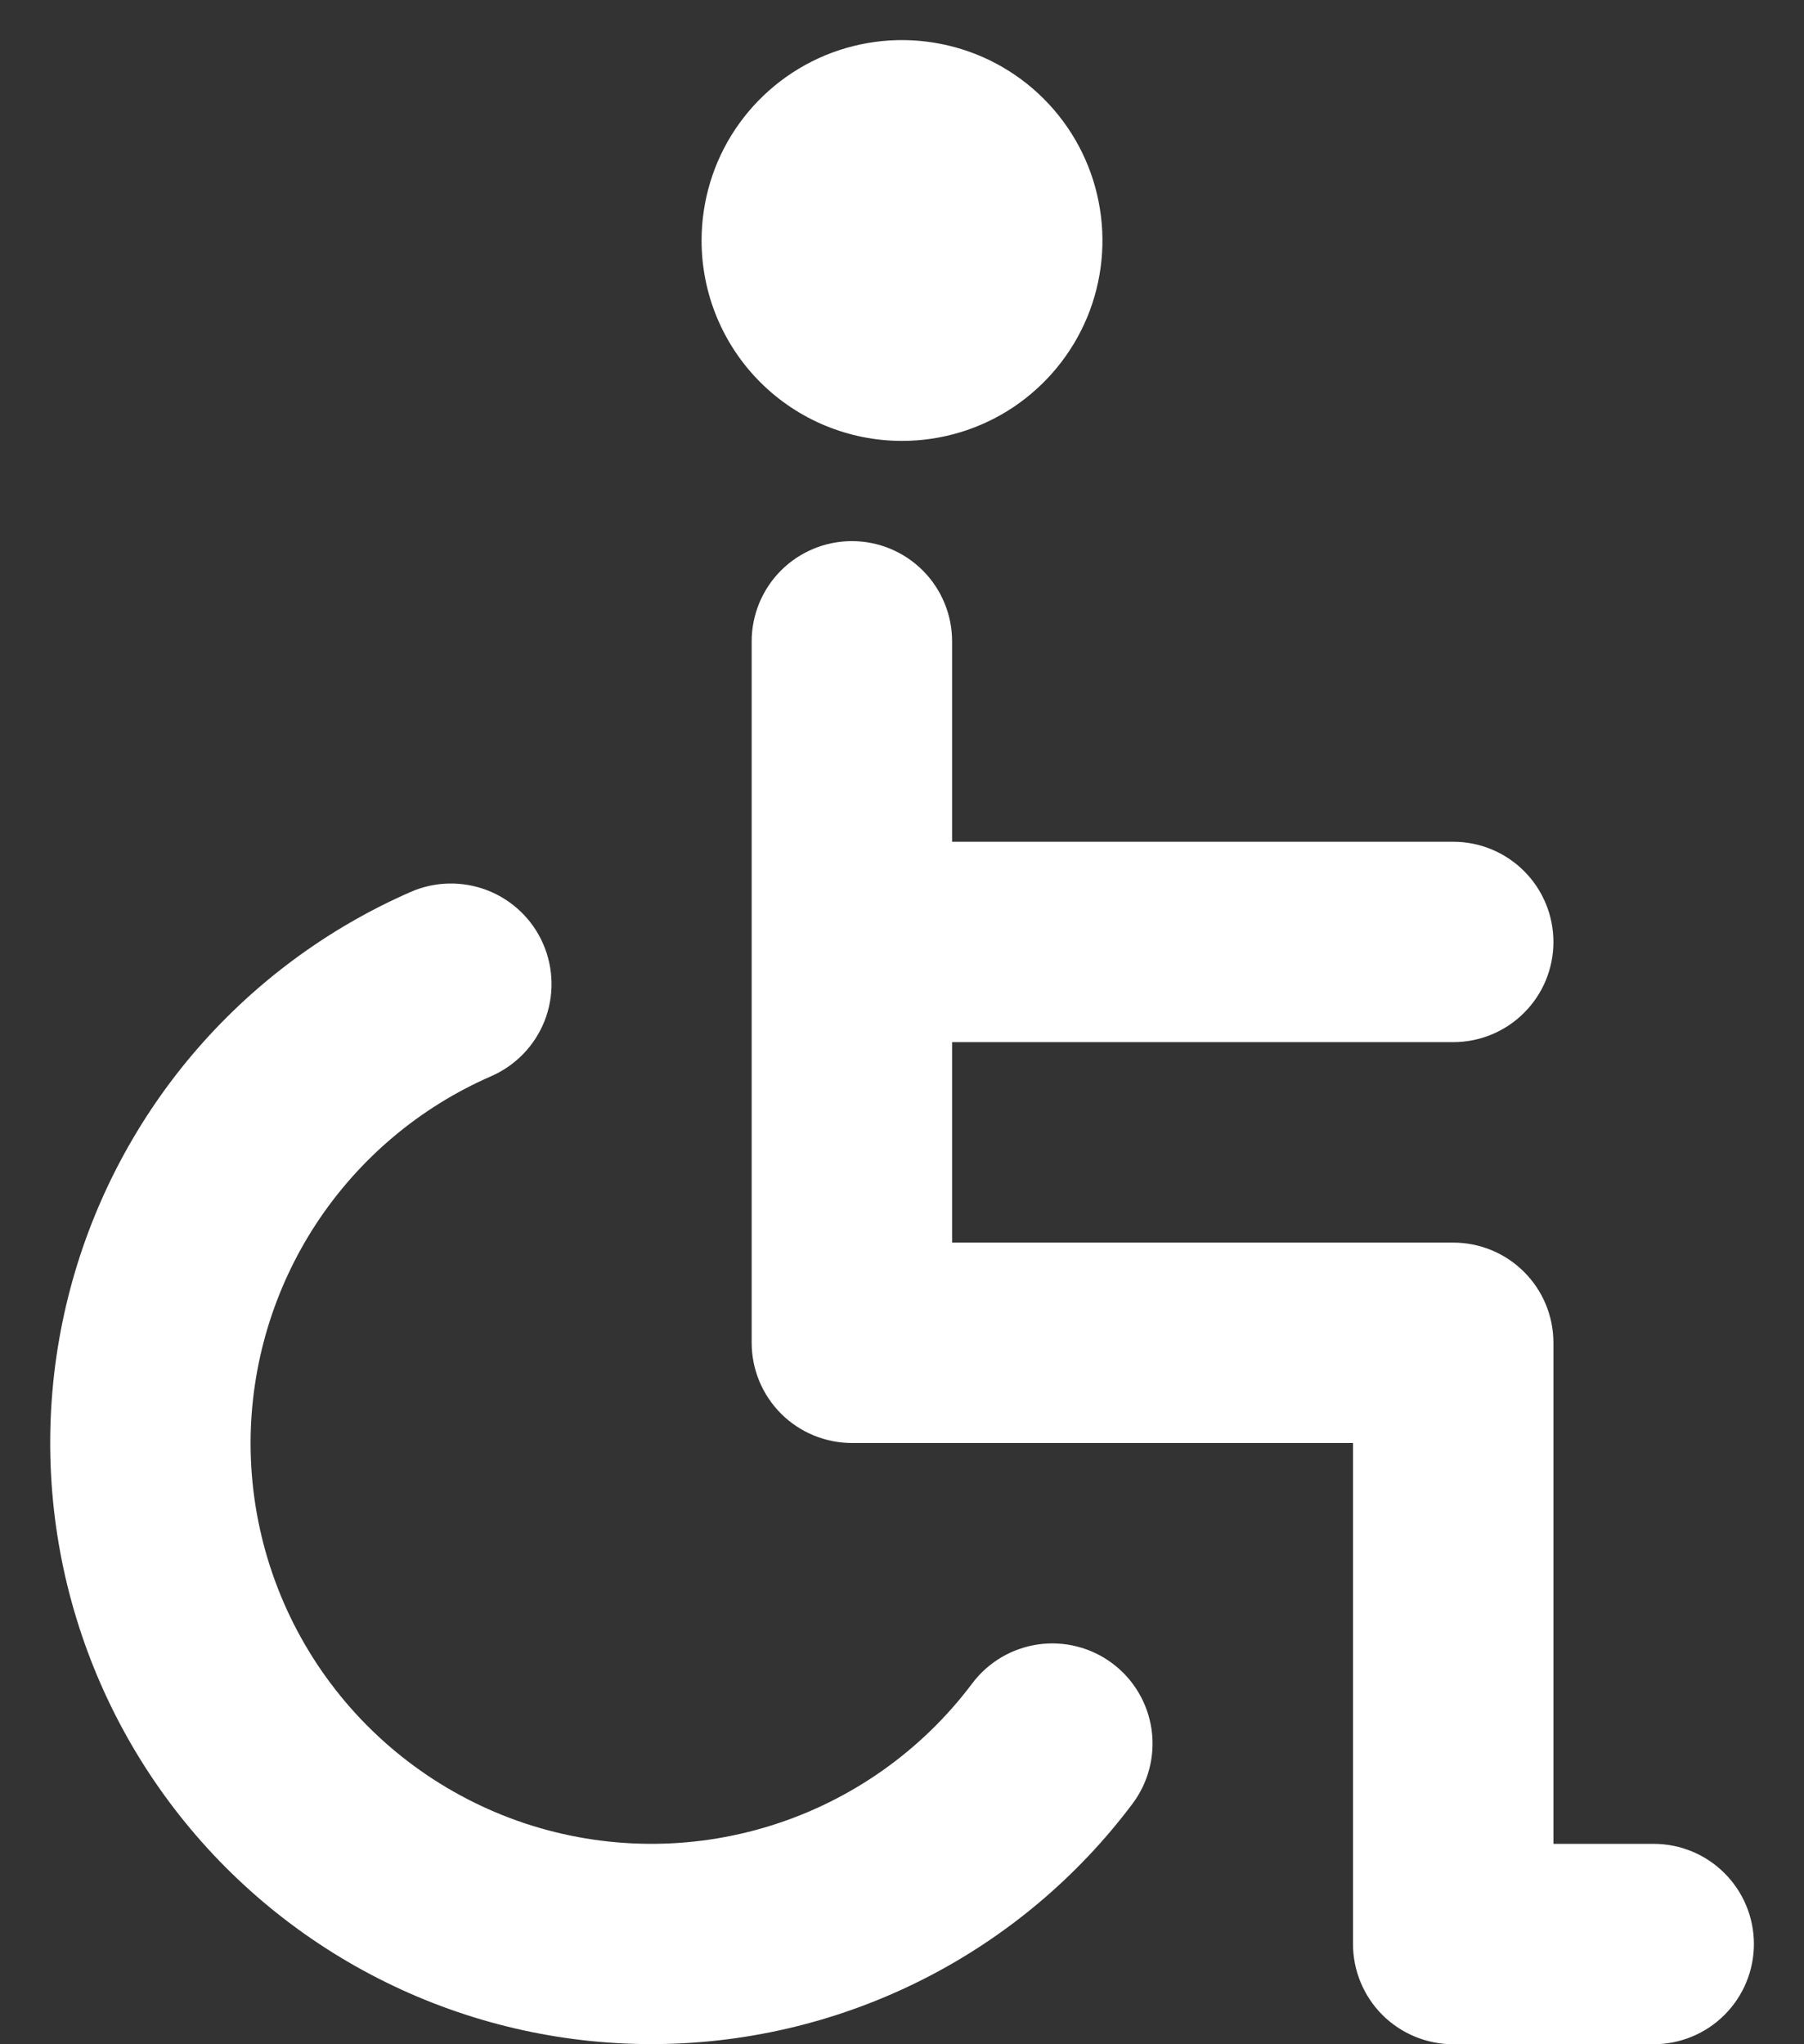 <svg width="30" height="34" viewBox="0 0 30 34" fill="none" xmlns="http://www.w3.org/2000/svg">
<rect x="0" y="0" width="30" height="34" fill="#333333" stroke="none"/>
<path d="M15 7.333C15.659 7.333 16.304 7.138 16.852 6.772C17.4 6.405 17.827 5.885 18.08 5.276C18.332 4.667 18.398 3.996 18.269 3.35C18.141 2.703 17.823 2.109 17.357 1.643C16.891 1.177 16.297 0.859 15.65 0.731C15.004 0.602 14.334 0.668 13.724 0.92C13.115 1.173 12.595 1.6 12.228 2.148C11.862 2.696 11.667 3.341 11.667 4C11.667 4.884 12.018 5.732 12.643 6.357C13.268 6.982 14.116 7.333 15 7.333ZM27.5 30.667H25.833V22.333C25.833 21.891 25.658 21.467 25.345 21.155C25.033 20.842 24.609 20.667 24.167 20.667H15.833V17.333H24.167C24.609 17.333 25.033 17.158 25.345 16.845C25.658 16.533 25.833 16.109 25.833 15.667C25.833 15.225 25.658 14.801 25.345 14.488C25.033 14.176 24.609 14 24.167 14H15.833V10.667C15.833 10.225 15.658 9.801 15.345 9.488C15.033 9.176 14.609 9 14.167 9C13.725 9 13.301 9.176 12.988 9.488C12.676 9.801 12.5 10.225 12.5 10.667V22.333C12.5 22.775 12.676 23.199 12.988 23.512C13.301 23.824 13.725 24 14.167 24H22.5V32.333C22.5 32.775 22.676 33.199 22.988 33.512C23.301 33.824 23.725 34 24.167 34H27.5C27.942 34 28.366 33.824 28.678 33.512C28.991 33.199 29.167 32.775 29.167 32.333C29.167 31.891 28.991 31.467 28.678 31.155C28.366 30.842 27.942 30.667 27.5 30.667ZM16.167 28C15.327 29.119 14.157 29.946 12.821 30.363C11.486 30.781 10.053 30.767 8.725 30.325C7.398 29.882 6.243 29.033 5.425 27.898C4.607 26.763 4.167 25.399 4.167 24C4.169 22.704 4.548 21.438 5.258 20.354C5.969 19.271 6.979 18.418 8.167 17.9C8.573 17.723 8.893 17.392 9.056 16.98C9.218 16.567 9.21 16.107 9.033 15.7C8.857 15.293 8.525 14.974 8.113 14.811C7.7 14.649 7.24 14.656 6.833 14.833C5.431 15.446 4.188 16.372 3.199 17.54C2.211 18.709 1.504 20.089 1.133 21.573C0.762 23.058 0.737 24.608 1.059 26.104C1.382 27.6 2.043 29.002 2.993 30.203C3.942 31.403 5.155 32.369 6.537 33.027C7.918 33.685 9.433 34.017 10.963 33.997C12.493 33.977 13.998 33.607 15.363 32.914C16.727 32.221 17.915 31.224 18.833 30C19.099 29.646 19.212 29.202 19.15 28.764C19.087 28.327 18.854 27.932 18.5 27.667C18.146 27.401 17.702 27.288 17.264 27.35C16.827 27.413 16.432 27.646 16.167 28Z" fill="white"/>
</svg>

